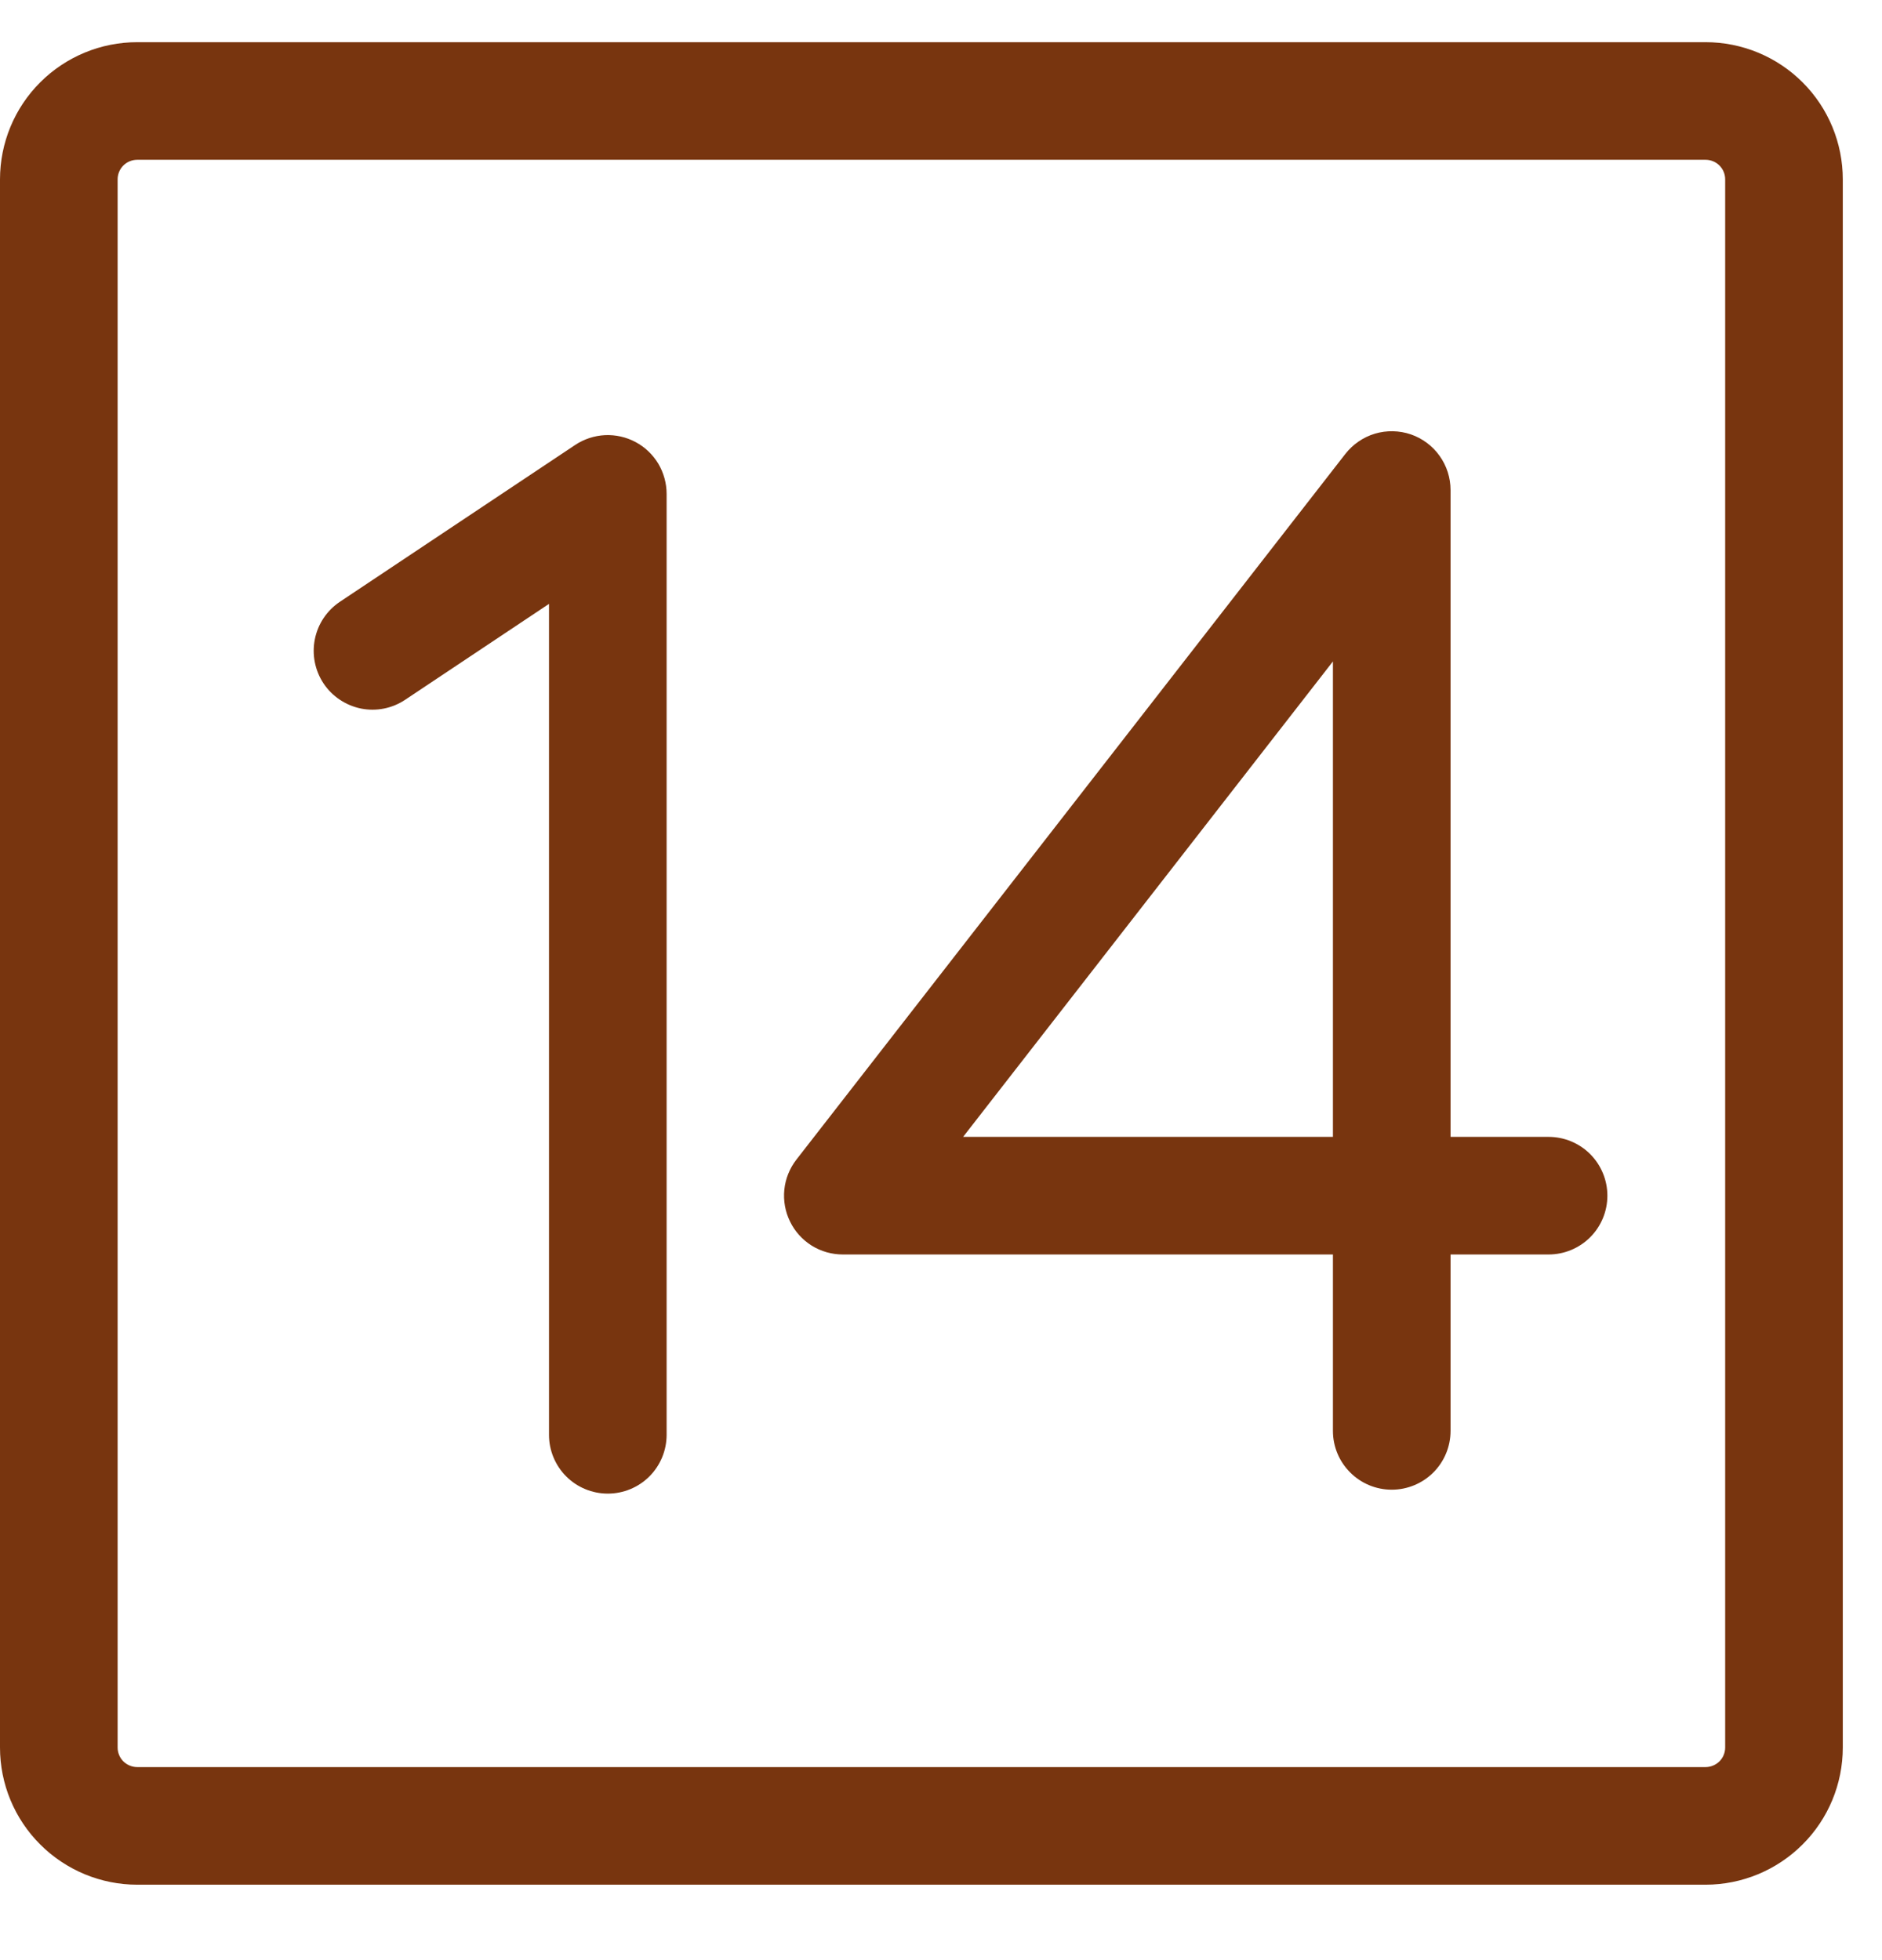 <svg width="24" height="25" viewBox="0 0 24 25" fill="none" xmlns="http://www.w3.org/2000/svg">
<path d="M8.501 6.3V18.3C8.501 18.499 8.422 18.69 8.281 18.831C8.141 18.971 7.95 19.05 7.751 19.05C7.552 19.05 7.361 18.971 7.221 18.831C7.08 18.69 7.001 18.499 7.001 18.3V7.702L5.167 8.925C5.001 9.036 4.799 9.076 4.603 9.037C4.408 8.997 4.236 8.882 4.126 8.717C4.016 8.551 3.976 8.348 4.015 8.153C4.054 7.957 4.169 7.786 4.335 7.675L7.335 5.675C7.448 5.6 7.579 5.557 7.715 5.55C7.851 5.544 7.985 5.574 8.105 5.638C8.225 5.702 8.325 5.798 8.395 5.914C8.464 6.031 8.501 6.164 8.501 6.3Z" fill="#78350F"/>
<path d="M19.748 14.5H18.498V6.25C18.498 6.094 18.449 5.941 18.358 5.814C18.268 5.687 18.139 5.591 17.991 5.54C17.843 5.49 17.683 5.487 17.534 5.531C17.384 5.576 17.252 5.667 17.156 5.79L10.156 14.79C10.07 14.901 10.016 15.034 10.002 15.174C9.988 15.313 10.013 15.454 10.075 15.58C10.136 15.706 10.232 15.812 10.351 15.887C10.47 15.961 10.608 16 10.748 16H16.998V18.25C16.998 18.449 17.077 18.64 17.218 18.78C17.358 18.921 17.549 19 17.748 19C17.947 19 18.138 18.921 18.279 18.78C18.419 18.64 18.498 18.449 18.498 18.25V16H19.748C19.947 16 20.138 15.921 20.279 15.78C20.419 15.64 20.498 15.449 20.498 15.25C20.498 15.051 20.419 14.861 20.279 14.72C20.138 14.579 19.947 14.5 19.748 14.5ZM16.998 14.5H12.282L16.998 8.436V11.468V14.5Z" fill="#78350F"/>
<path d="M21.75 0.538H1.75C1.286 0.538 0.841 0.722 0.513 1.05C0.184 1.378 0 1.824 0 2.288V22.288C0 22.752 0.184 23.197 0.513 23.525C0.841 23.853 1.286 24.038 1.75 24.038H21.75C22.214 24.038 22.659 23.853 22.987 23.525C23.316 23.197 23.5 22.752 23.5 22.288V2.288C23.5 1.824 23.316 1.378 22.987 1.05C22.659 0.722 22.214 0.538 21.75 0.538ZM22 22.288C22 22.354 21.974 22.418 21.927 22.465C21.88 22.511 21.816 22.538 21.75 22.538H1.75C1.684 22.538 1.62 22.511 1.573 22.465C1.526 22.418 1.5 22.354 1.5 22.288V2.288C1.5 2.221 1.526 2.158 1.573 2.111C1.62 2.064 1.684 2.038 1.75 2.038H21.75C21.816 2.038 21.88 2.064 21.927 2.111C21.974 2.158 22 2.221 22 2.288V22.288Z" fill="#78350F"/>
</svg>
